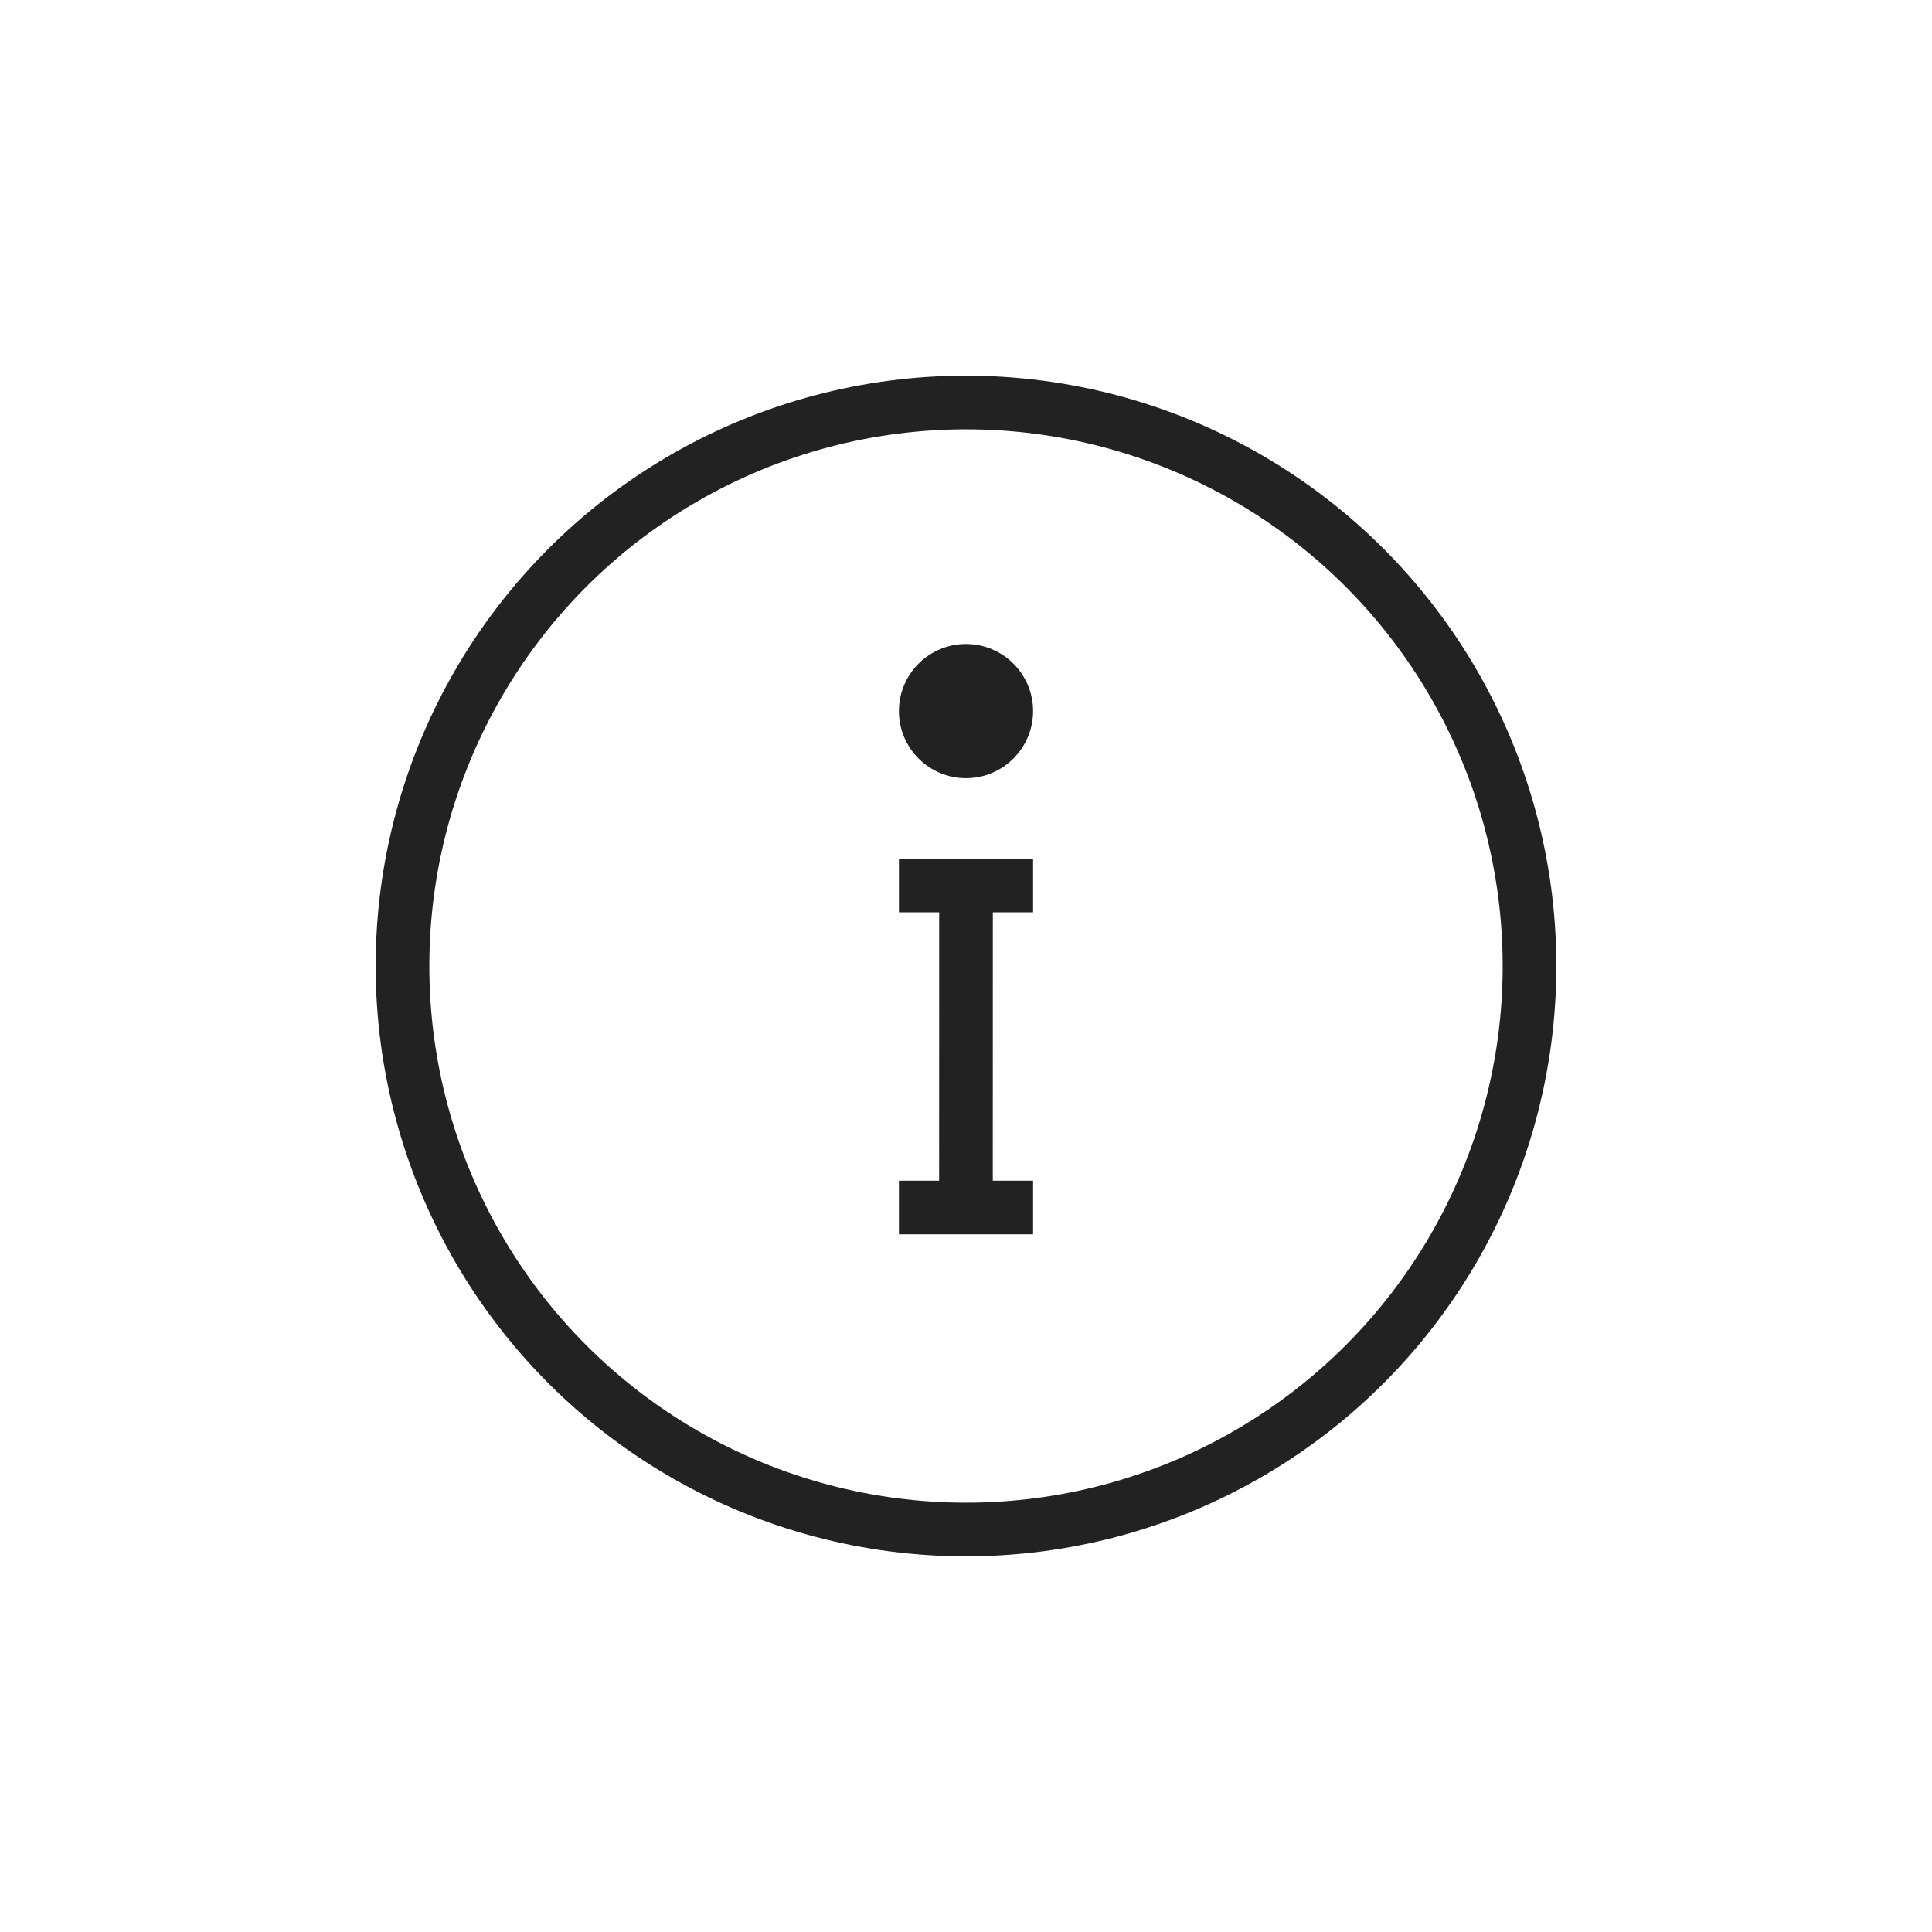 <svg xmlns="http://www.w3.org/2000/svg" width="36" height="36" viewBox="0 0 36 36">
    <g fill="none" fill-rule="evenodd">
        <g>
            <g>
                <g transform="translate(-1264, -91) translate(0, 71) translate(1264, 20)">
                    <circle cx="18" cy="18" r="10.5" stroke="#222"/>
                    <path fill="#222" d="M19.25 16v1h-.75l-.001 5h.751v1h-2.5v-1h.749l.001-5h-.75v-1h2.5zM18 12c.69 0 1.25.56 1.25 1.25S18.69 14.5 18 14.5s-1.25-.56-1.25-1.25S17.31 12 18 12z"/>
                </g>
            </g>
        </g>
    </g>
</svg>
